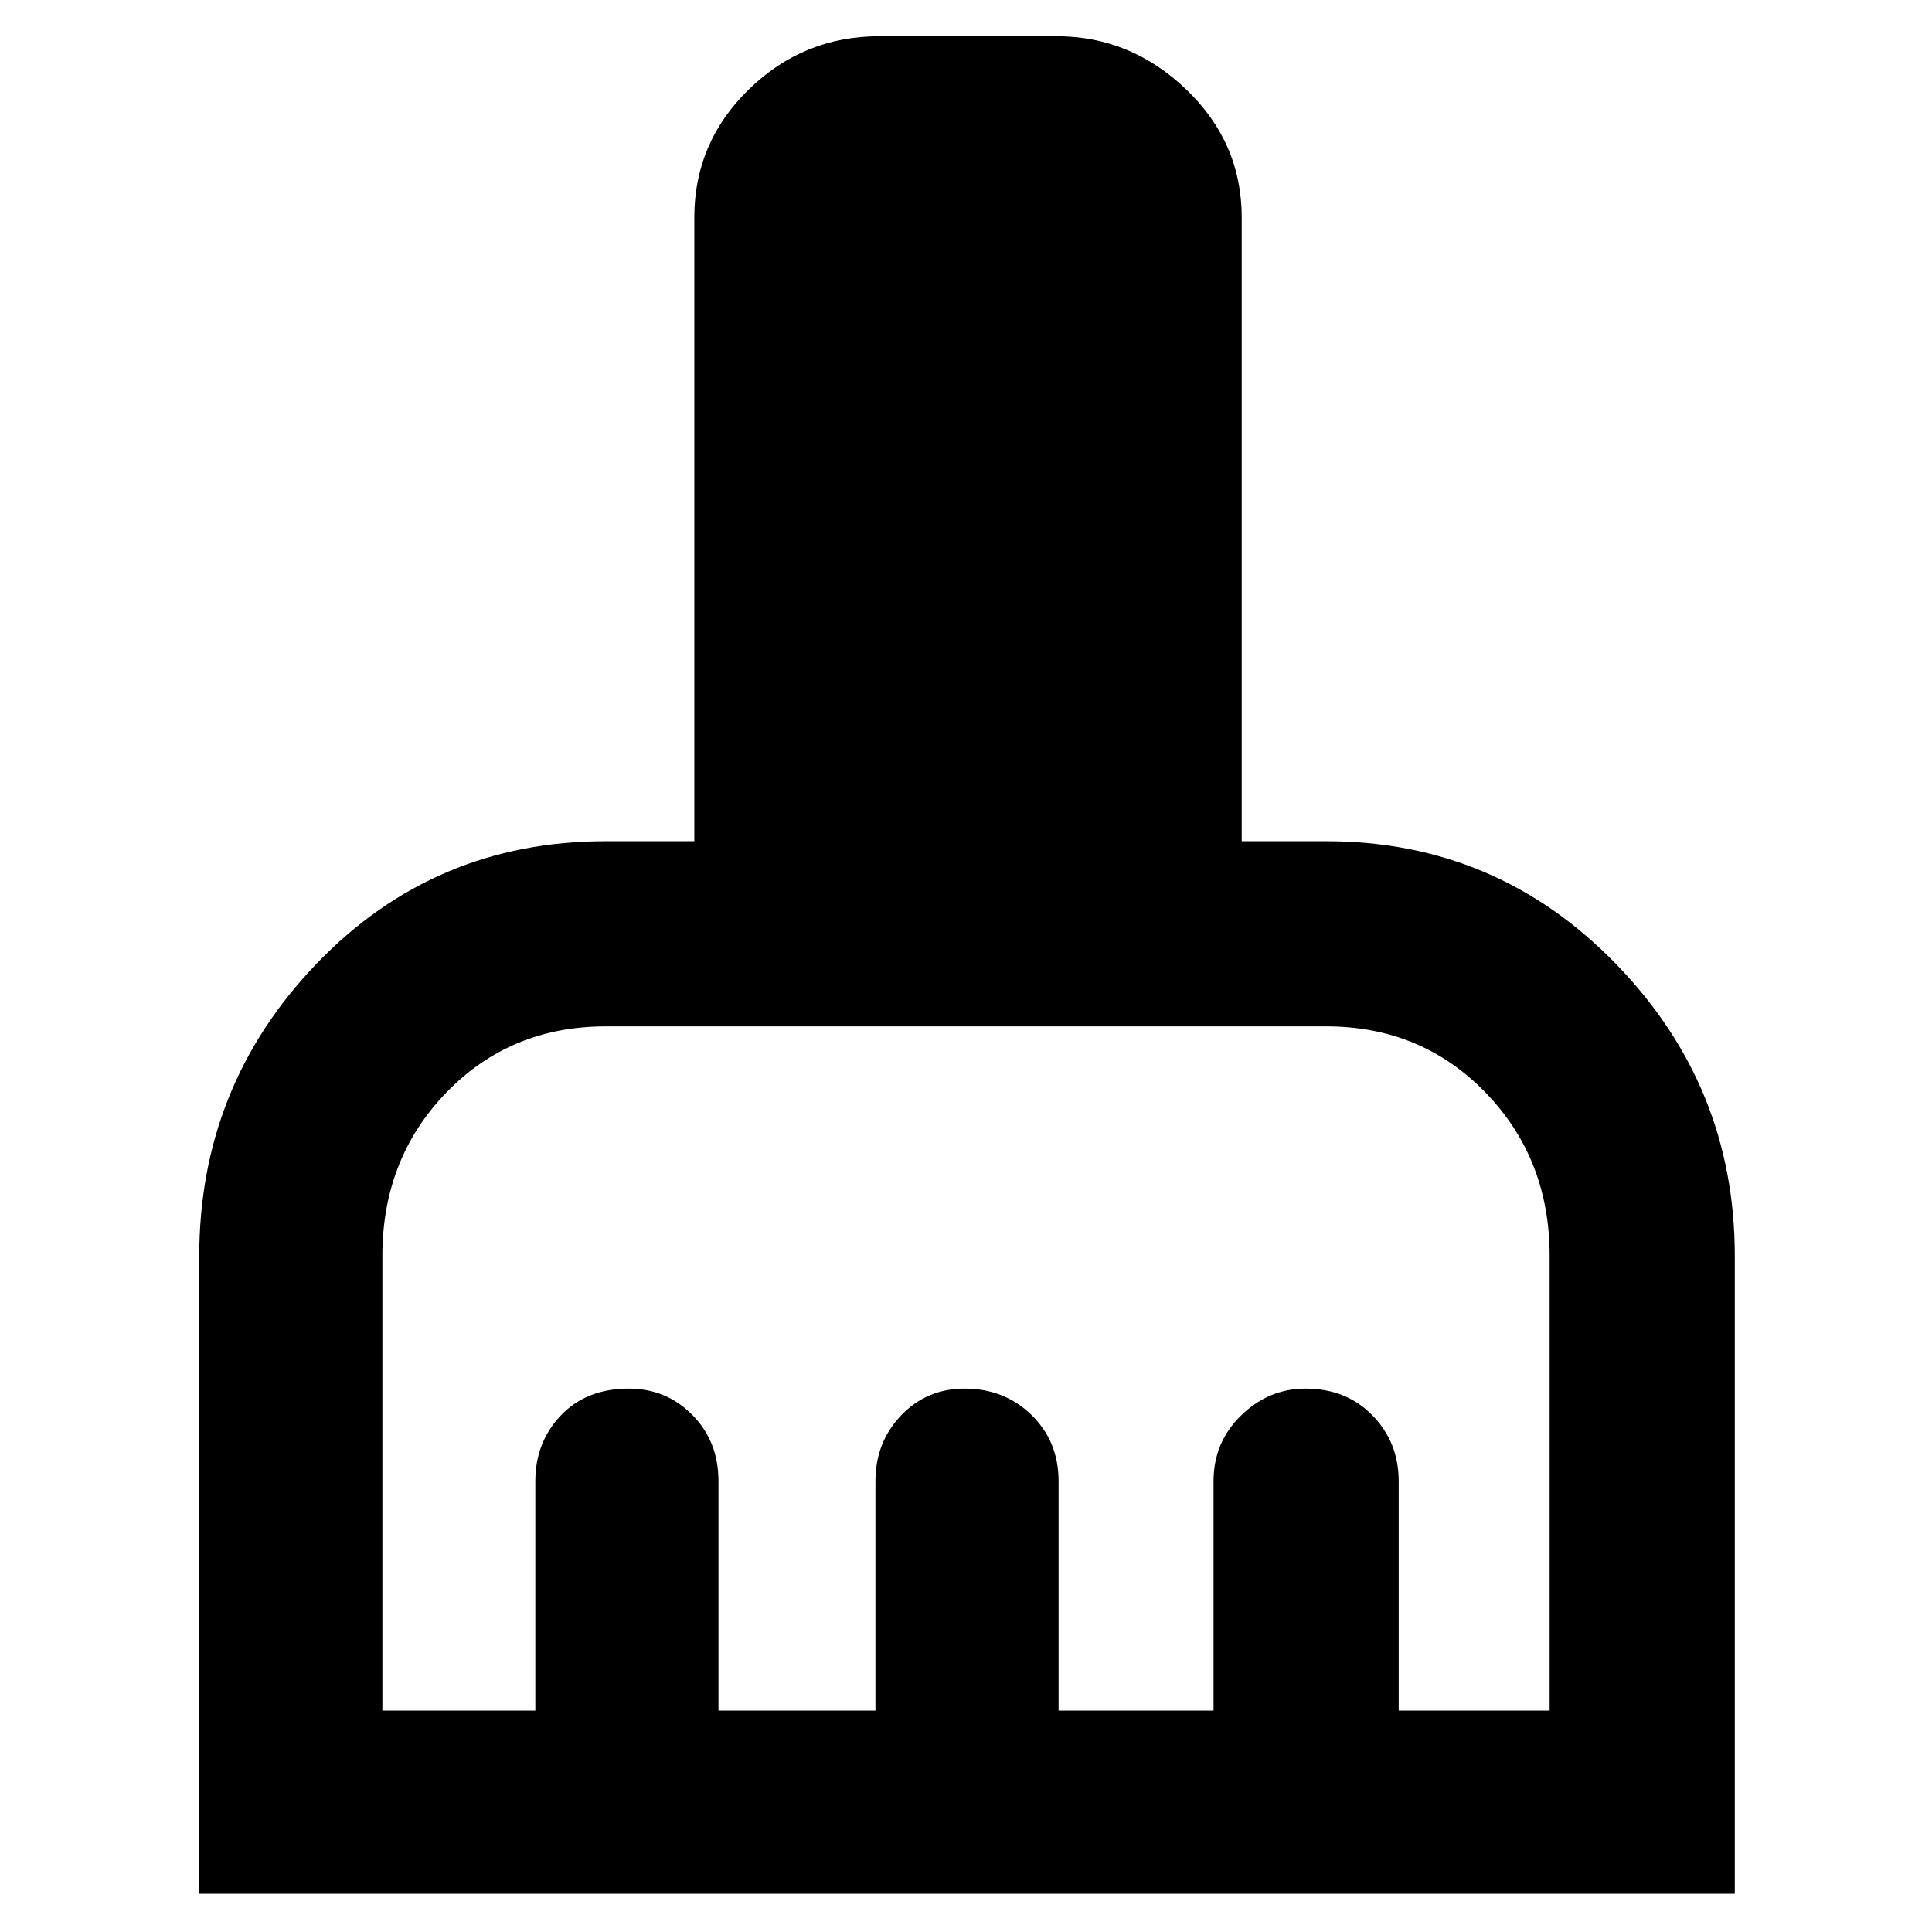 <svg xmlns="http://www.w3.org/2000/svg" height="48" viewBox="0 -960 960 960" width="48"><path d="M99-19v-316.63q0-84.89 58.41-145.63Q215.83-542 301-542h44v-310q0-37.18 27.09-63.59Q399.18-942 437-942h88q36.78 0 64.39 26.41T617-852v310h42q84.6 0 143.8 60.81Q862-420.38 862-335.97V-19H99Zm91-91h76v-114q0-19.32 12.68-32.66Q291.37-270 312.42-270q18.66 0 31.62 13.11Q357-243.77 357-224v114h78v-114q0-19.32 12.74-32.66Q460.47-270 479.3-270q19.8 0 33.25 13.11Q526-243.77 526-224v114h77v-114q0-19.32 13.7-32.66 13.7-13.34 32-13.34 20.3 0 33.3 13.34 13 13.34 13 32.66v114h75v-226q0-48.25-31.87-81.13Q706.25-450 659-450H301q-47.42 0-79.21 32.87Q190-384.25 190-336v226Z"/></svg>